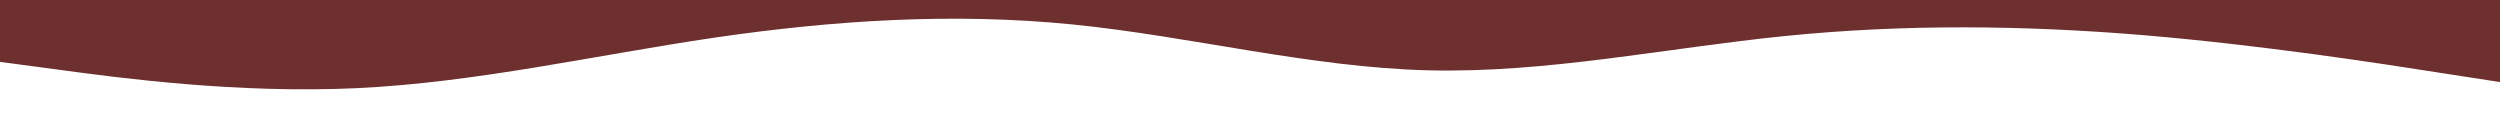 <svg id="visual" viewBox="0 0 1980 100" width="1980" height="100" xmlns="http://www.w3.org/2000/svg" xmlns:xlink="http://www.w3.org/1999/xlink" version="1.1"><rect x="0" y="0" width="1980" height="100" fill="#ffffff"></rect><path d="M0 49L47.2 55.3C94.3 61.7 188.7 74.3 283 69.8C377.3 65.3 471.7 43.7 566 29.8C660.3 16 754.7 10 848.8 19.3C943 28.7 1037 53.3 1131.2 55.7C1225.3 58 1319.7 38 1414 28.5C1508.3 19 1602.7 20 1697 27.8C1791.3 35.7 1885.7 50.3 1932.8 57.7L1980 65L1980 0L1932.8 0C1885.7 0 1791.3 0 1697 0C1602.7 0 1508.3 0 1414 0C1319.7 0 1225.3 0 1131.2 0C1037 0 943 0 848.8 0C754.7 0 660.3 0 566 0C471.7 0 377.3 0 283 0C188.7 0 94.3 0 47.2 0L0 0Z" fill="#6E2F2F" stroke-linecap="round" stroke-linejoin="miter"></path></svg>